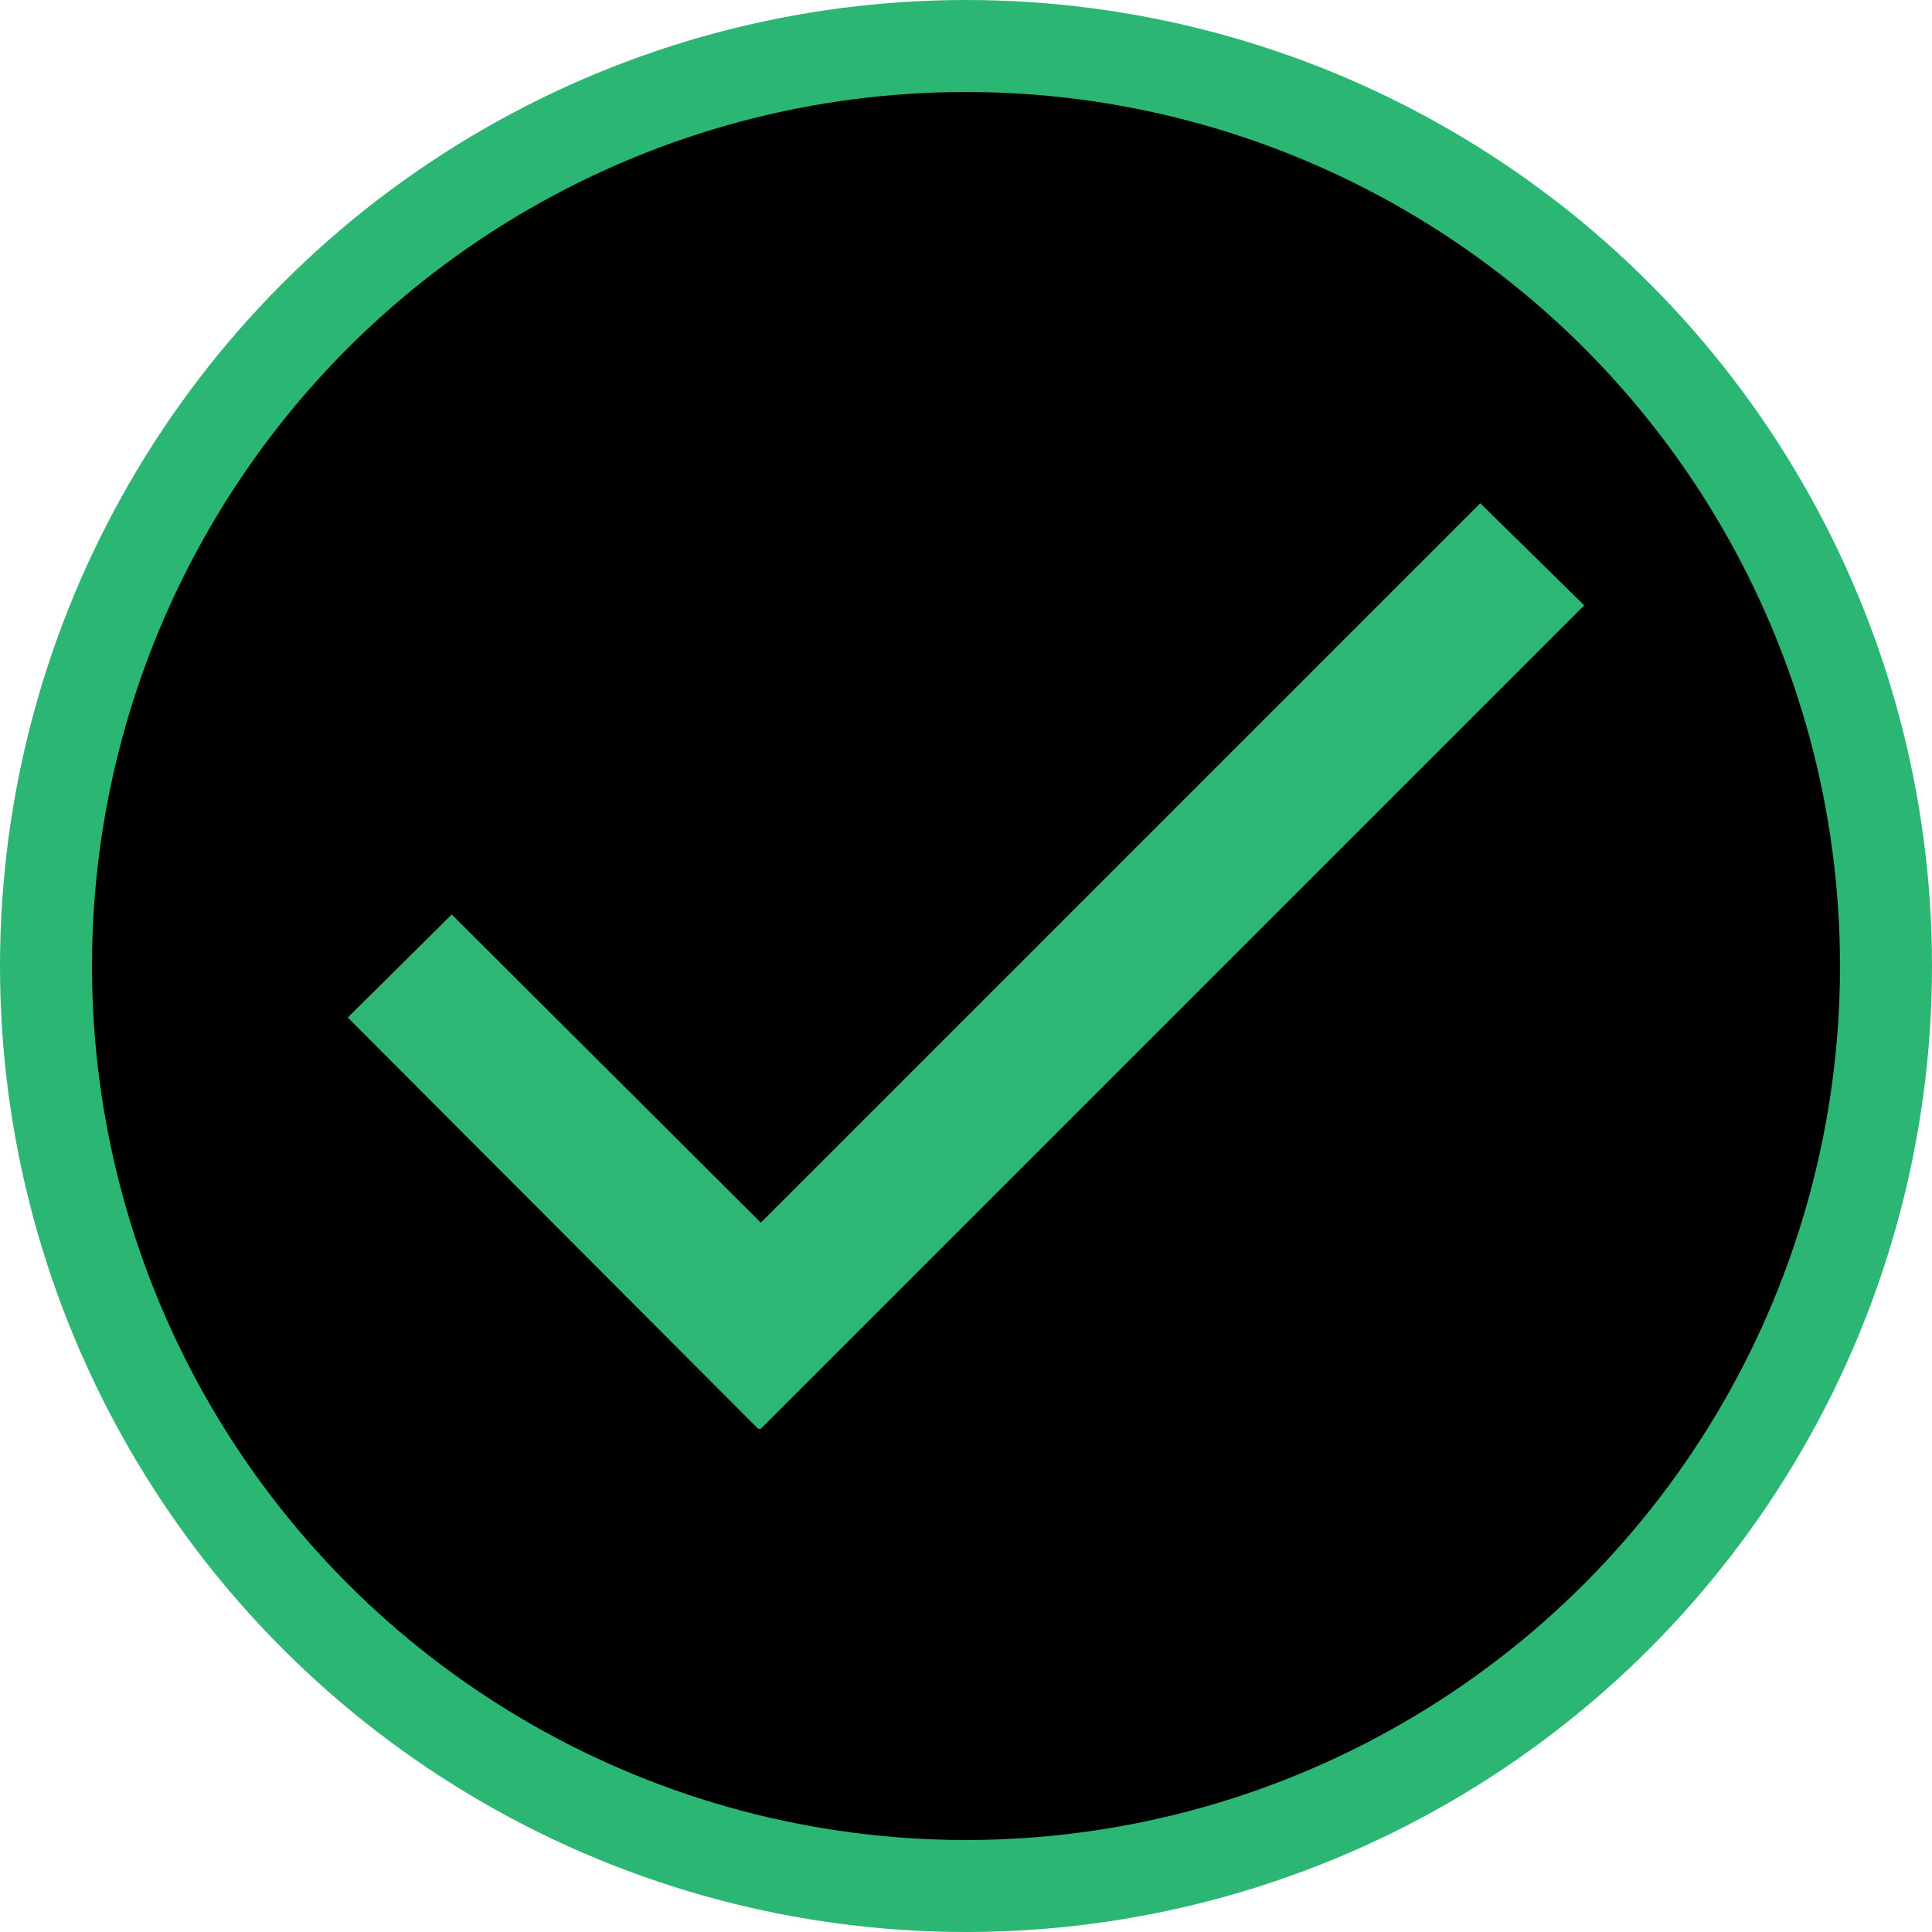 <?xml version="1.0" encoding="utf-8"?>
<!-- Generator: Adobe Illustrator 19.2.1, SVG Export Plug-In . SVG Version: 6.00 Build 0)  -->
<svg version="1.1" id="Layer_1" xmlns="http://www.w3.org/2000/svg" xmlns:xlink="http://www.w3.org/1999/xlink" x="0px" y="0px"
	 viewBox="0 0 210 210" style="enable-background:new 0 0 210 210;" xml:space="preserve">
<style type="text/css">
	.st0{stroke:#2CB674;stroke-width:10;stroke-miterlimit:10;}
	.st1{fill:#2DB674;}
</style>
<circle class="st0" cx="105" cy="105" r="100"/>
<polygon class="st1" points="172.2,65.8 160.9,54.7 82.7,132.9 49.1,99.4 37.8,110.6 82.4,155.3 82.7,155.3 82.7,155.3 "/>
</svg>
